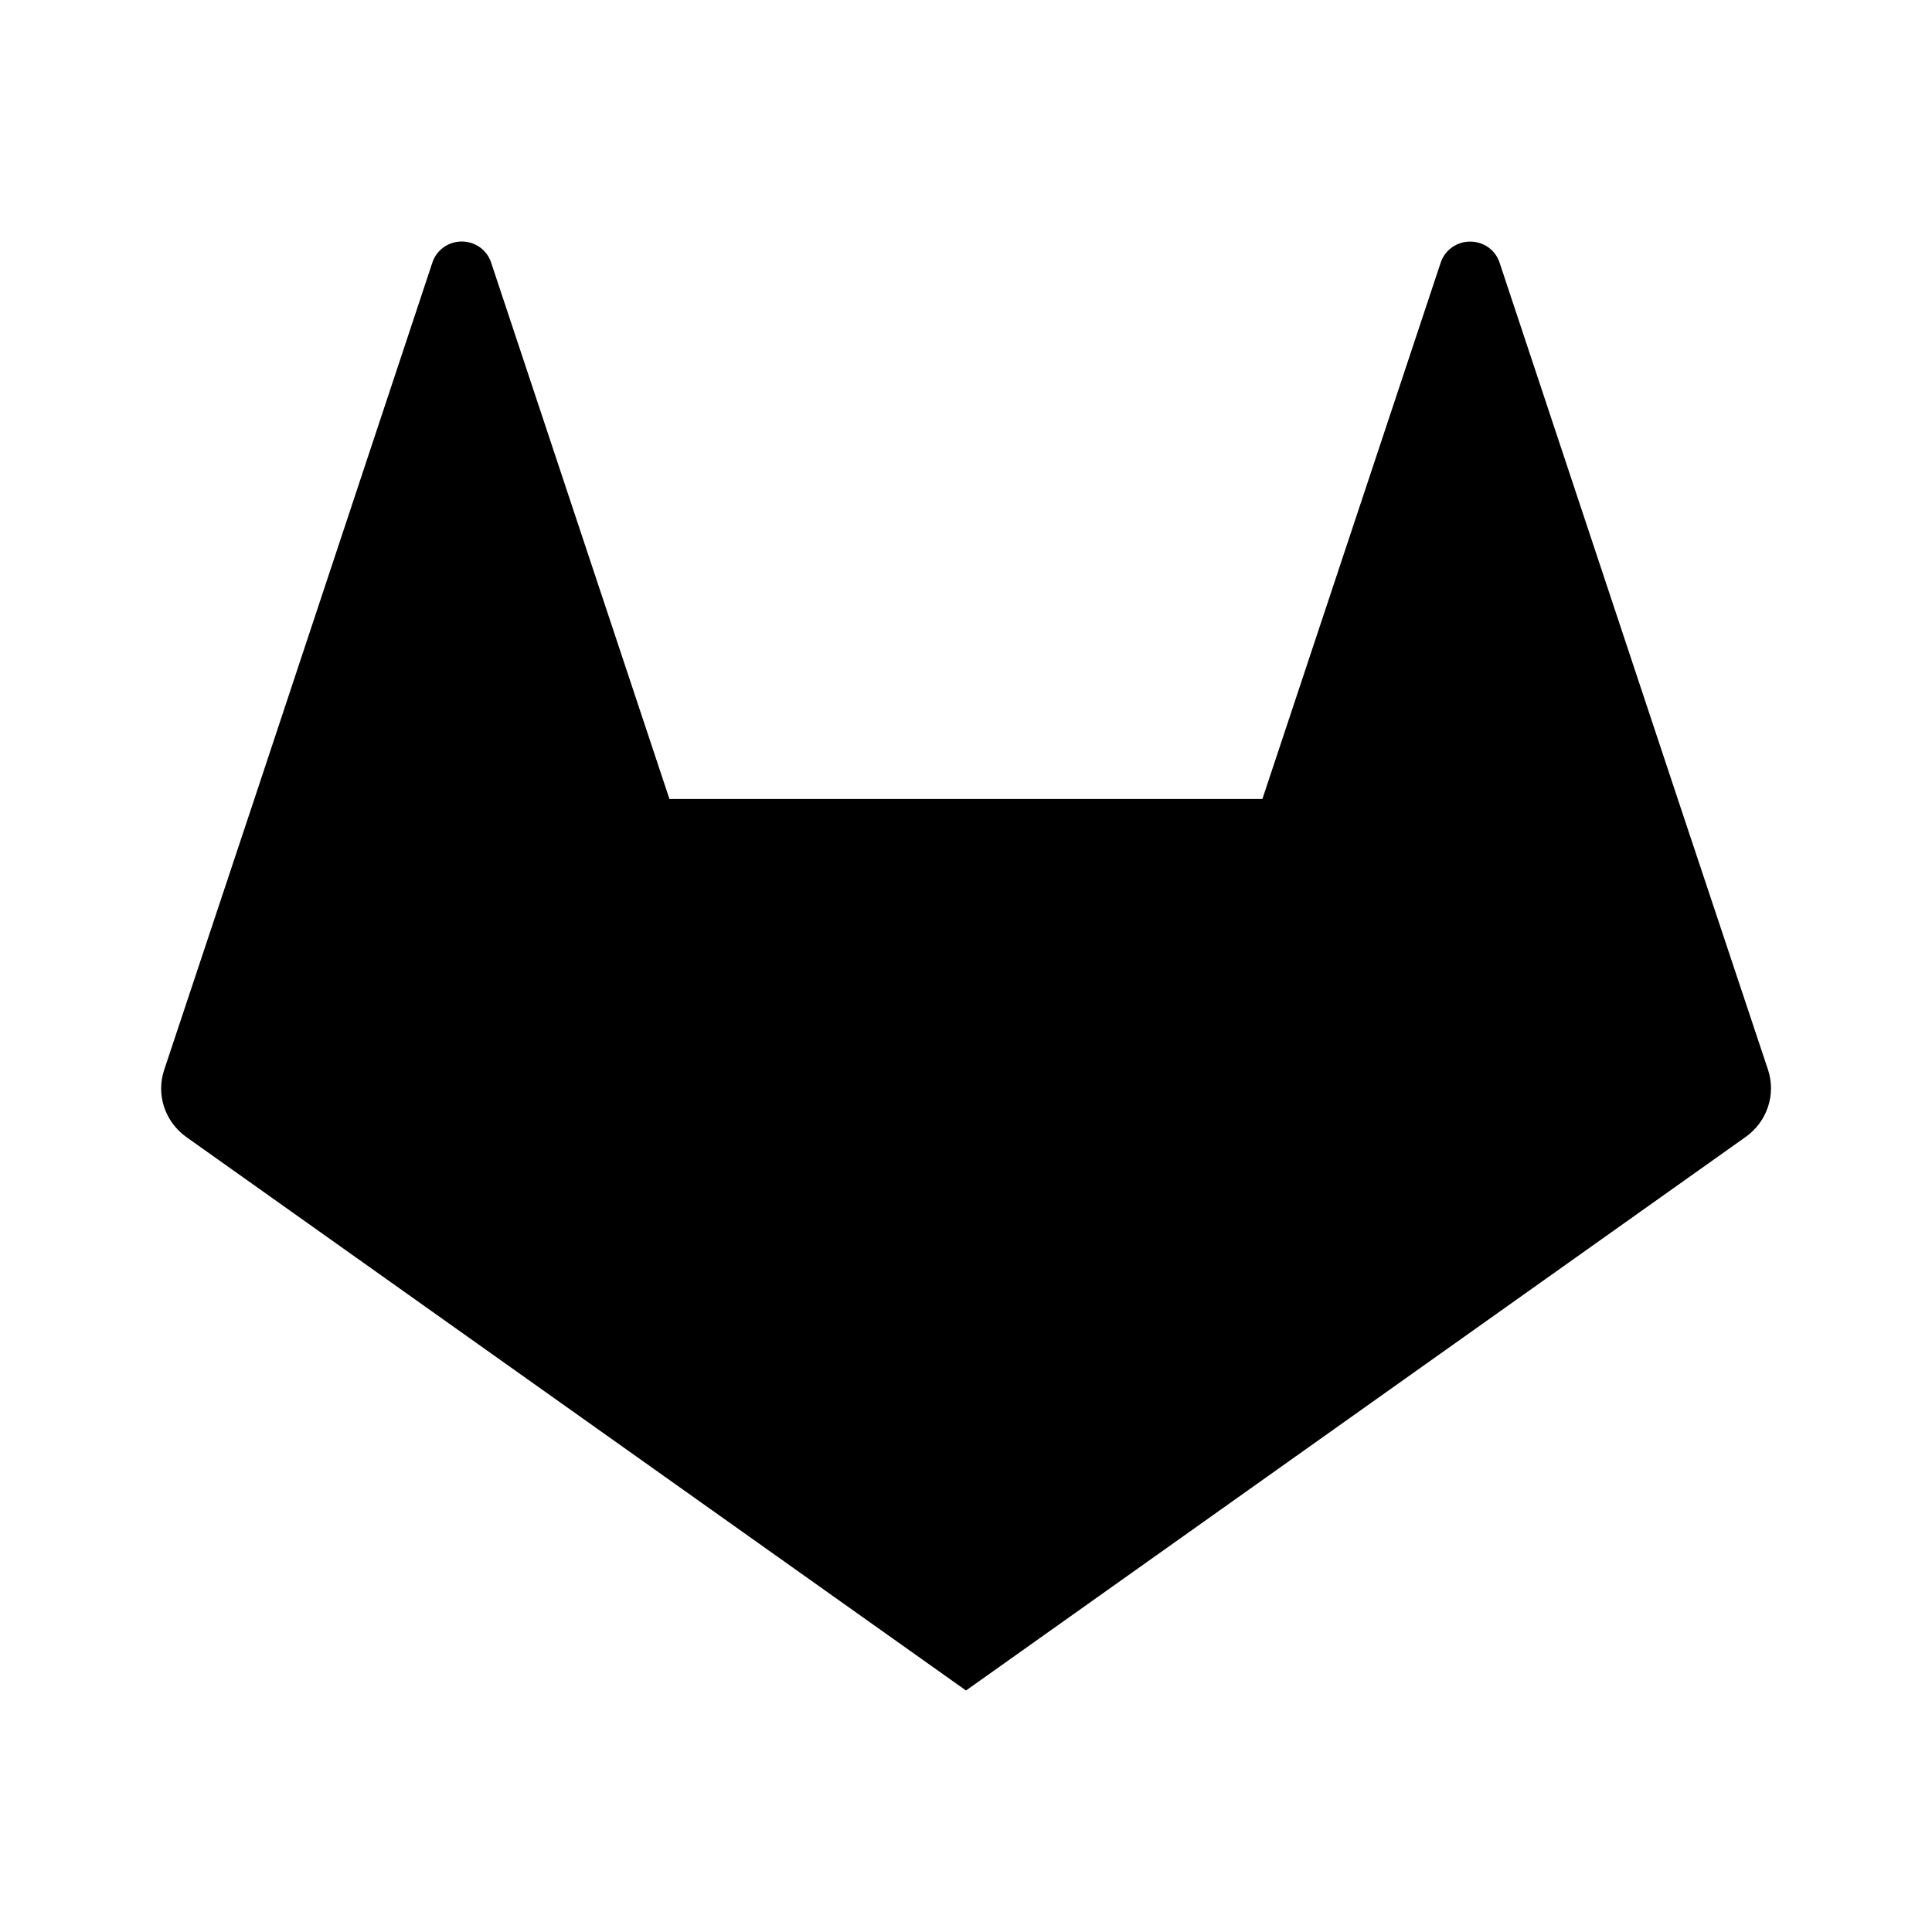 <svg width="24" height="24" viewBox="0 0 24 24" fill="none" xmlns="http://www.w3.org/2000/svg">
<g id="size=24">
<path id="Path" d="M21.964 13.292L20.843 9.929L18.626 3.256C18.574 3.104 18.428 3.001 18.263 3.001C18.098 3.001 17.952 3.104 17.899 3.256L15.682 9.925H8.316L6.099 3.256C6.047 3.104 5.901 3 5.736 3C5.571 3 5.425 3.104 5.373 3.256L3.16 9.925L2.039 13.292C1.937 13.599 2.049 13.935 2.315 14.125L12 21L21.683 14.125C21.951 13.936 22.064 13.6 21.964 13.292Z" fill="#000001"/>
</g>
</svg>
